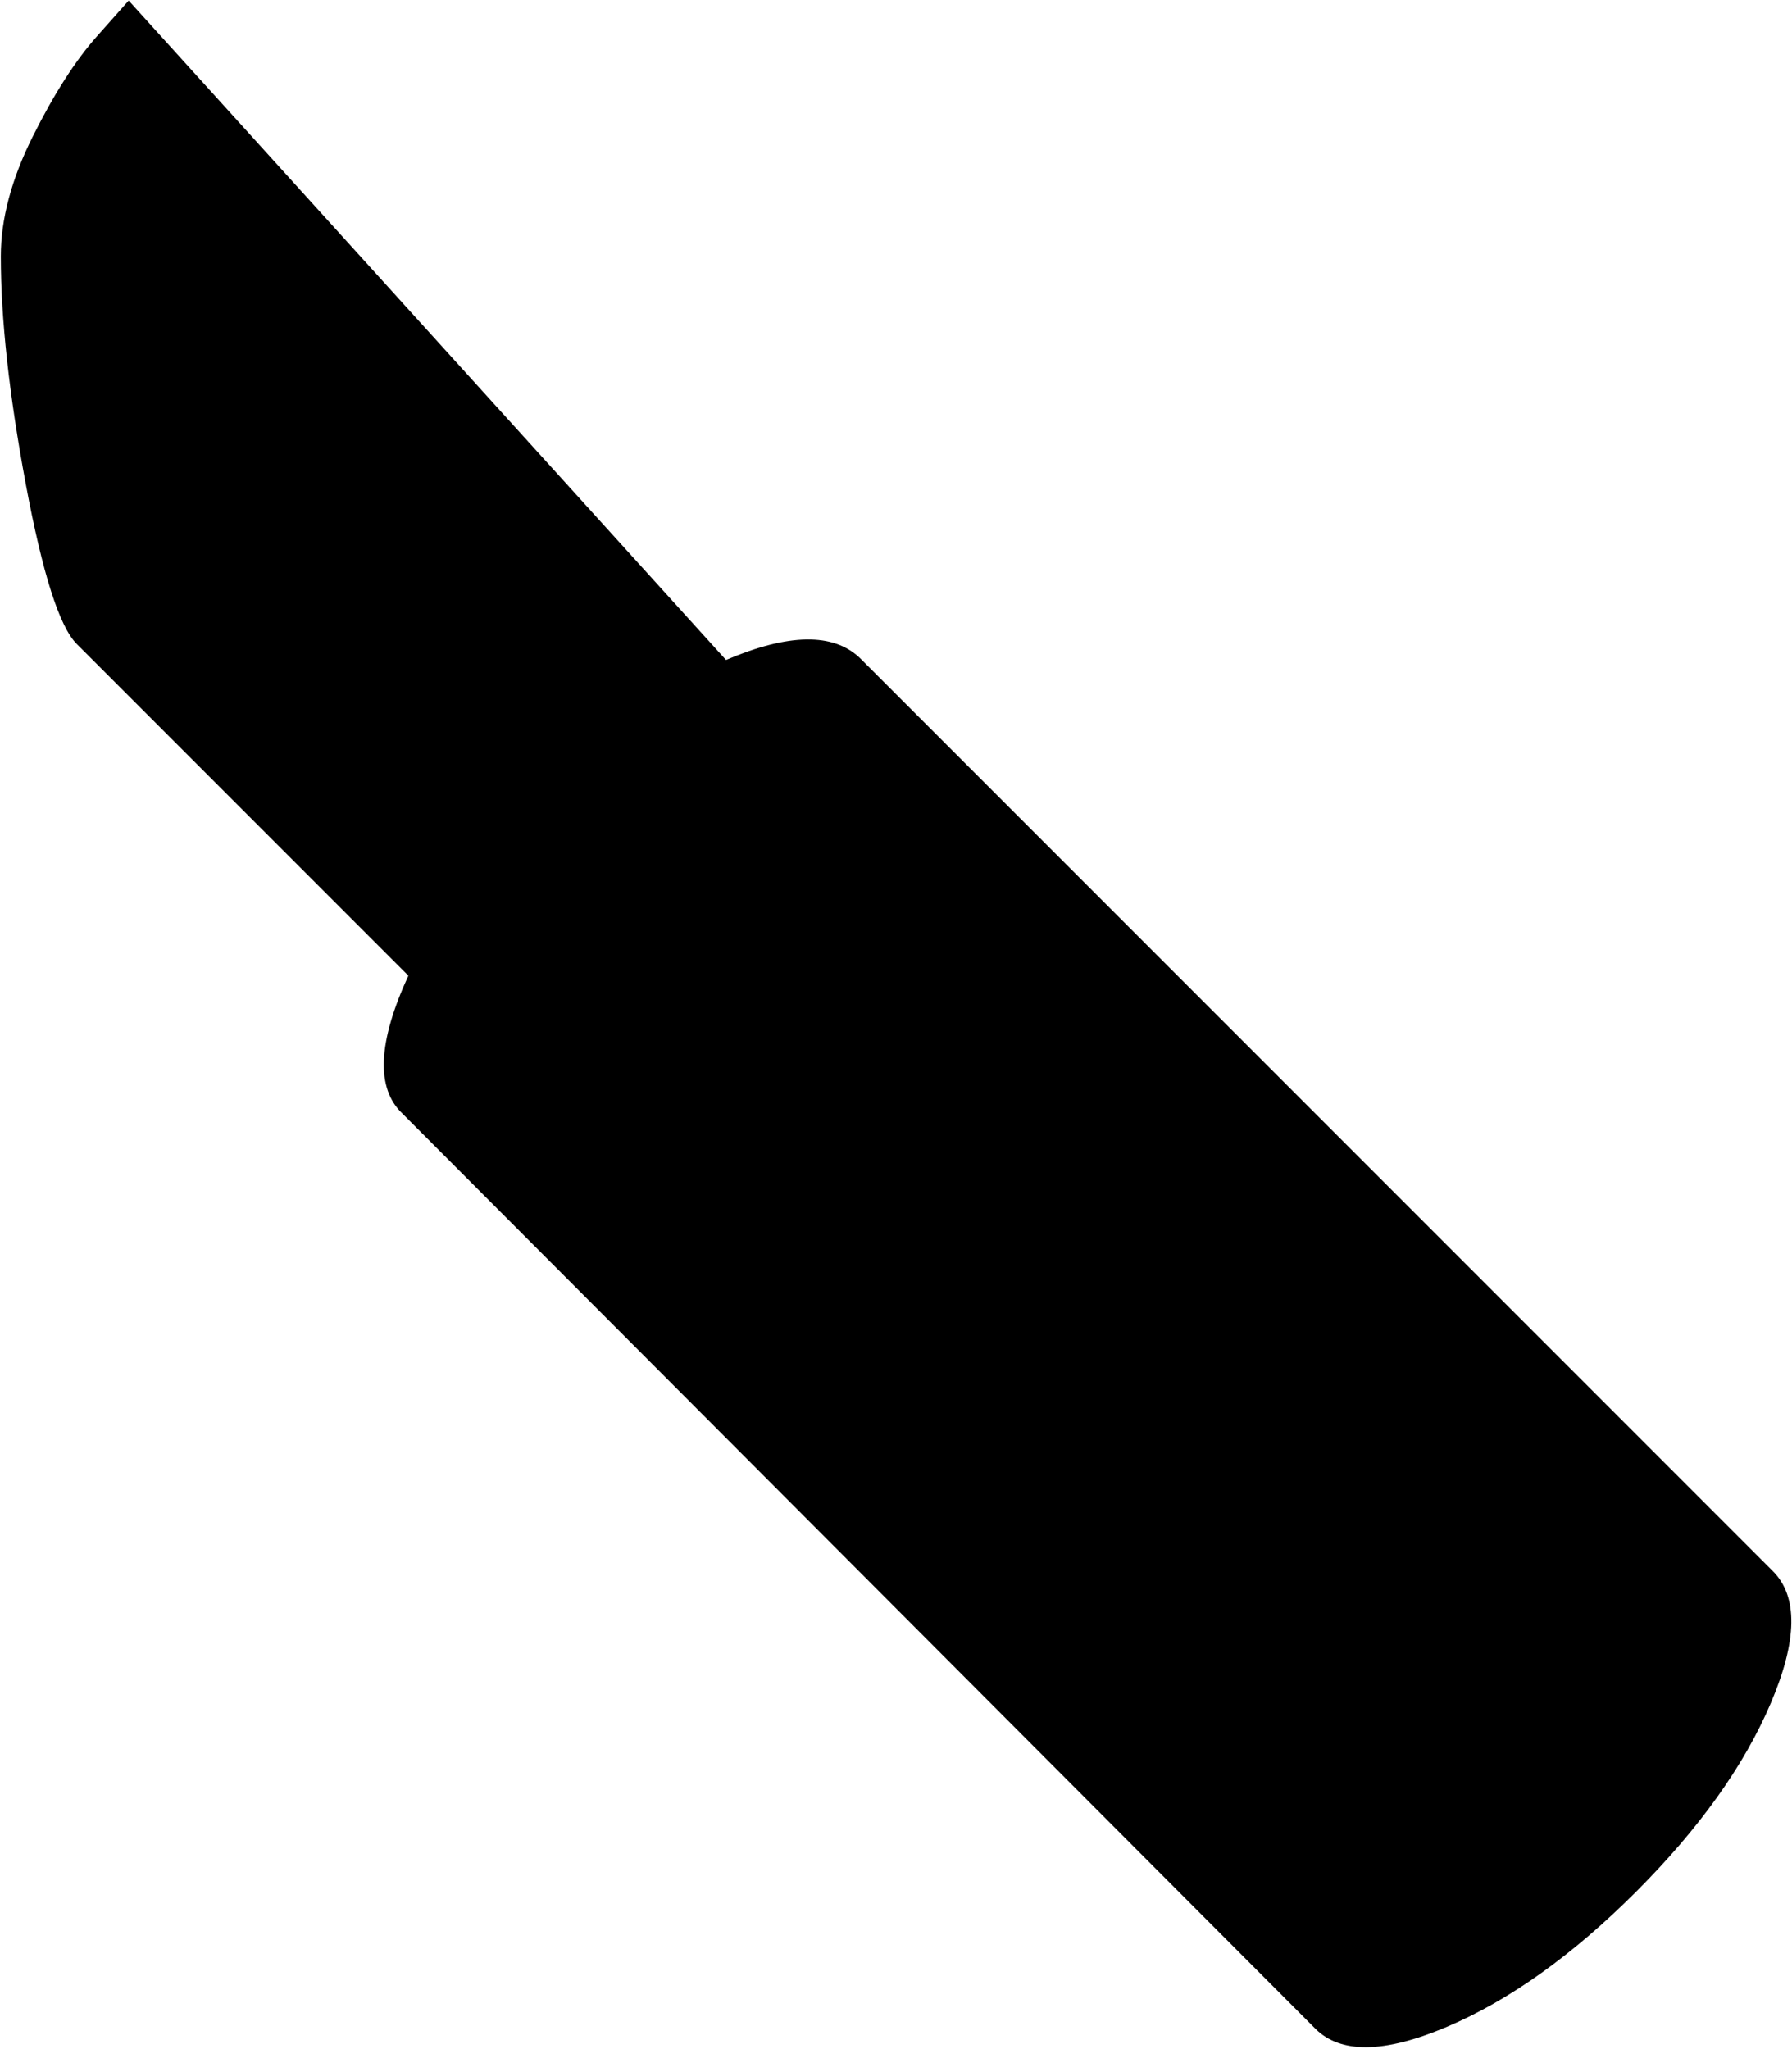 <svg xmlns="http://www.w3.org/2000/svg" width="3em" height="3.43em" viewBox="0 0 897 1025"><path fill="currentColor" d="M818.91 946.5q-47.5 47.5-94.5 67.5t-66 1l-457-458q-20-19 3-69l-166-166q-13-13-25.5-80T.41 128q0-28 16-60t32-50l16-18l299 330q47-20 67-1l457 457q19 19-1 66t-67.5 94.5"/></svg>